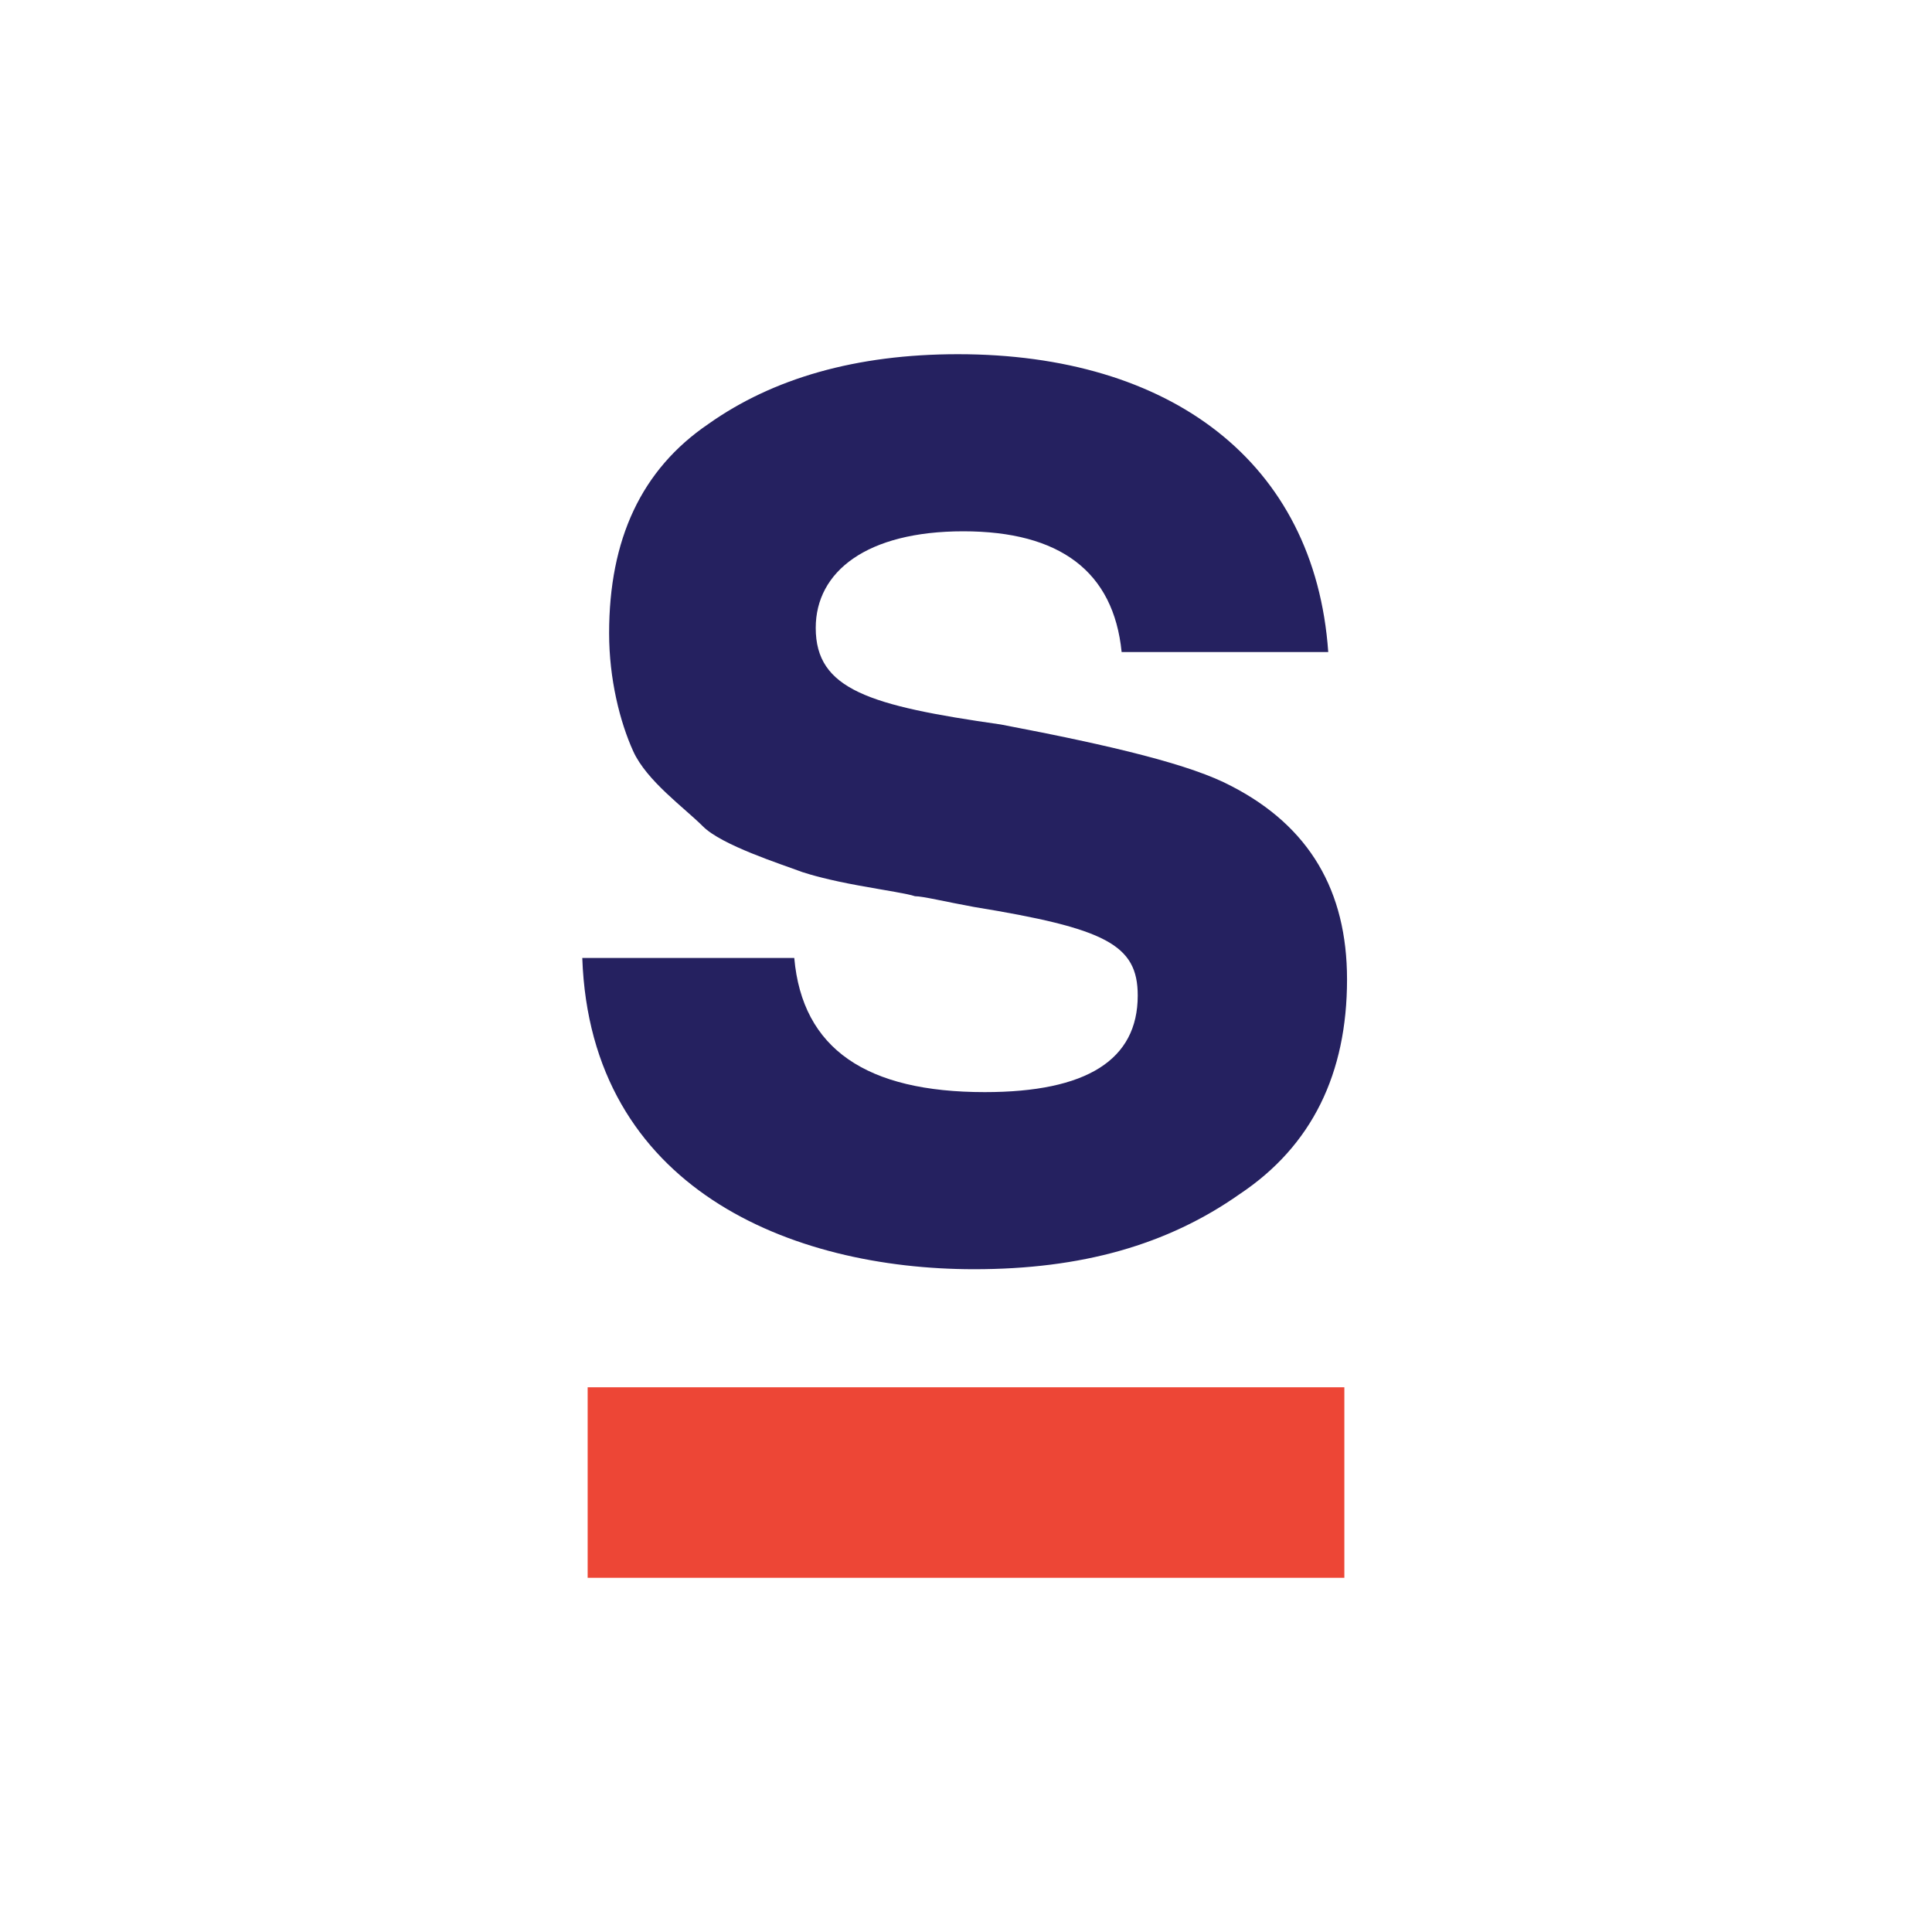 <?xml version="1.0" encoding="utf-8"?>
<!-- Generator: Adobe Illustrator 21.1.0, SVG Export Plug-In . SVG Version: 6.00 Build 0)  -->
<svg version="1.1" id="Layer_1" xmlns="http://www.w3.org/2000/svg" xmlns:xlink="http://www.w3.org/1999/xlink" x="0px" y="0px"
	 viewBox="0 0 72 72" style="enable-background:new 0 0 72 72;" xml:space="preserve">
<style type="text/css">
	.st0{fill:#252160;}
	.st1{fill:#ED4636;}
</style>
<g>
	<path class="st0" d="M45.9,29.3c2.9,1.5,4.3,3.9,4.3,7.2c0,3.5-1.3,6.2-4,8c-2.7,1.9-5.9,2.8-9.9,2.8c-6.8,0-14.3-3-14.6-11.6h7.9
		c0.3,3.4,2.7,5,7.1,5c3.8,0,5.7-1.2,5.7-3.6c0-1.9-1.2-2.5-6.1-3.3c-1.1-0.2-1.9-0.4-2.2-0.4c-0.3-0.1-1-0.2-2.1-0.4
		c-1.1-0.2-1.8-0.4-2.1-0.5c-0.8-0.3-3-1-3.7-1.7c-0.7-0.7-2.1-1.7-2.6-2.8c-0.5-1.1-0.9-2.7-0.9-4.4c0-3.5,1.2-6.1,3.7-7.8
		c2.4-1.7,5.5-2.6,9.3-2.6c7.9,0,13.3,4,13.8,11.1h-7.7c-0.3-3-2.3-4.5-5.9-4.5c-3.6,0-5.5,1.5-5.5,3.6c0,2.3,2,2.9,6.9,3.6
		C41.5,27.8,44.4,28.5,45.9,29.3z"/>
	<rect x="21.9" y="51.7" class="st1" width="28.2" height="7.1"/>
</g>
</svg>
